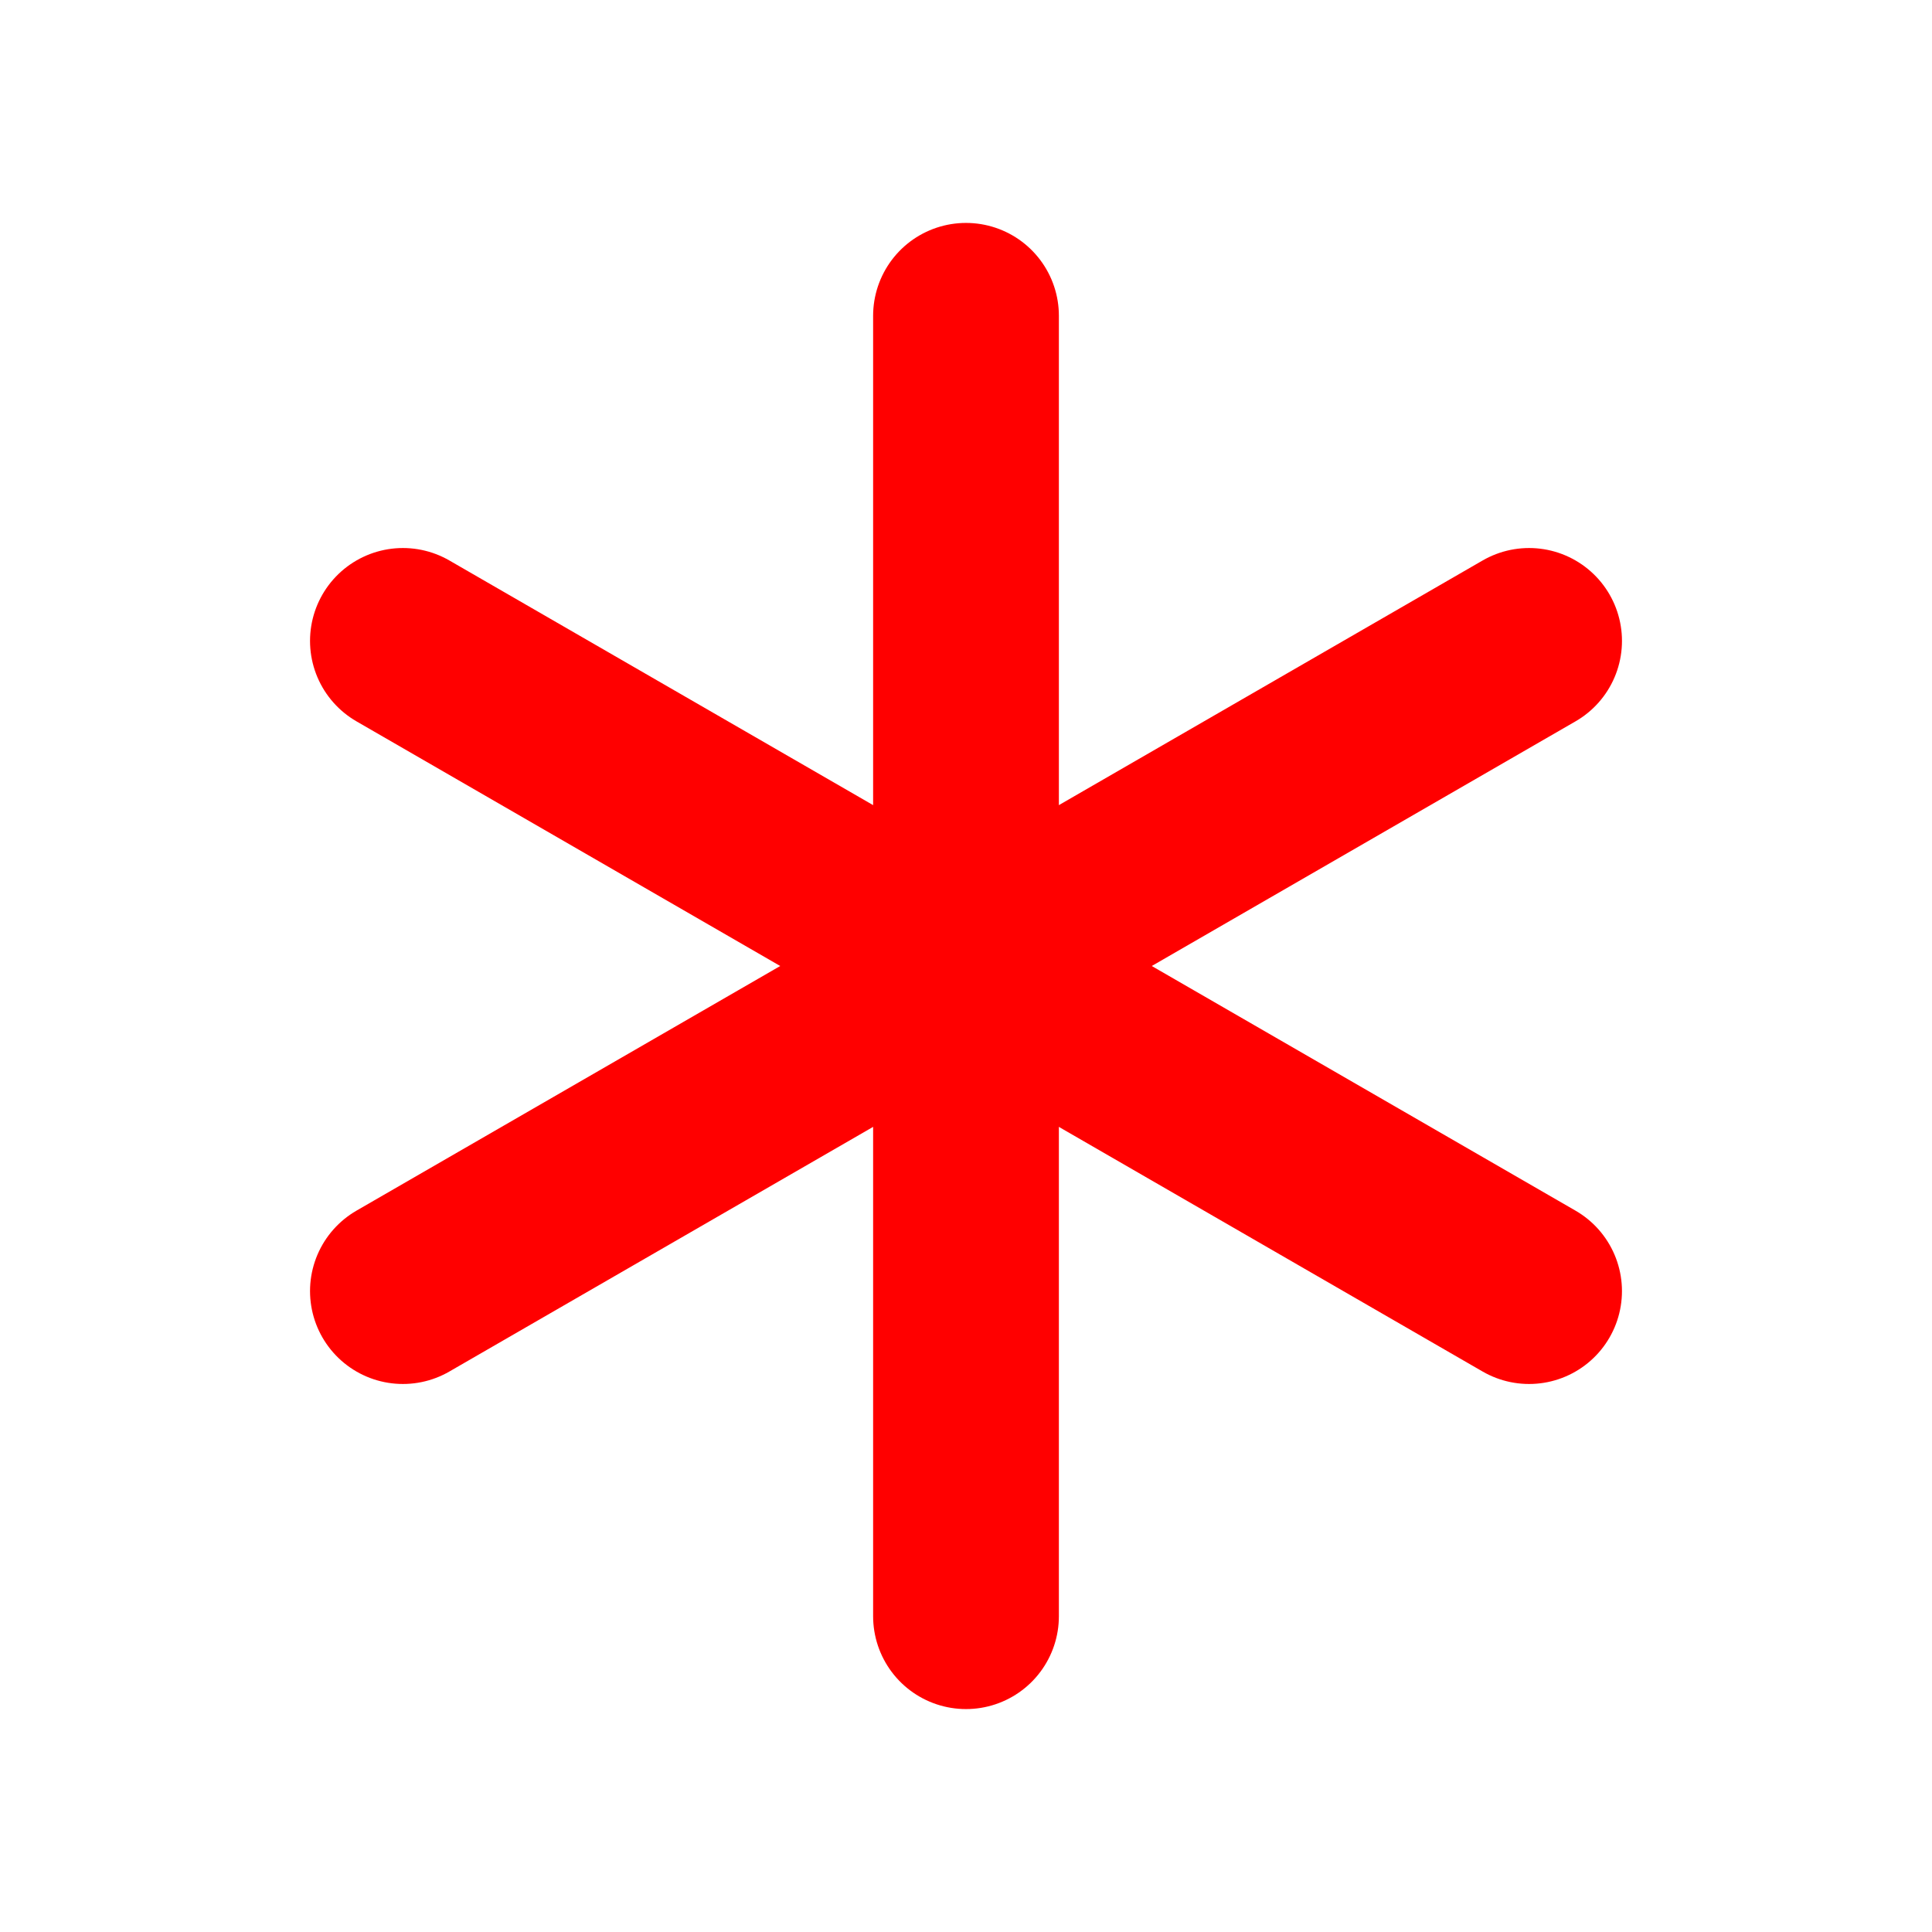 <?xml version="1.0" encoding="UTF-8" standalone="no"?>
<!-- Created with Inkscape (http://www.inkscape.org/) -->

<svg
   width="130"
   height="130"
   viewBox="0 0 130 130"
   version="1.1"
   id="svg10039"
   xml:space="preserve"
   xmlns="http://www.w3.org/2000/svg"
   xmlns:svg="http://www.w3.org/2000/svg"><defs
     id="defs10036" /><path
     style="fill:none;fill-rule:evenodd;stroke:#ff0000;stroke-width:12.5;stroke-linecap:round;stroke-linejoin:round;stroke-dasharray:none"
     d="m 65,21.25 v 87.5"
     id="path4" /><path
     style="display:inline;fill:none;fill-rule:evenodd;stroke:#ff0000;stroke-width:12.5;stroke-linecap:round;stroke-linejoin:round;stroke-dasharray:none"
     d="m 27.111,43.125 75.777,43.75"
     id="path7" /><path
     style="fill:none;fill-rule:evenodd;stroke:#ff0000;stroke-width:12.5;stroke-linecap:round;stroke-linejoin:round;stroke-dasharray:none"
     d="M 102.889,43.125 27.111,86.875"
     id="path8" /></svg>
